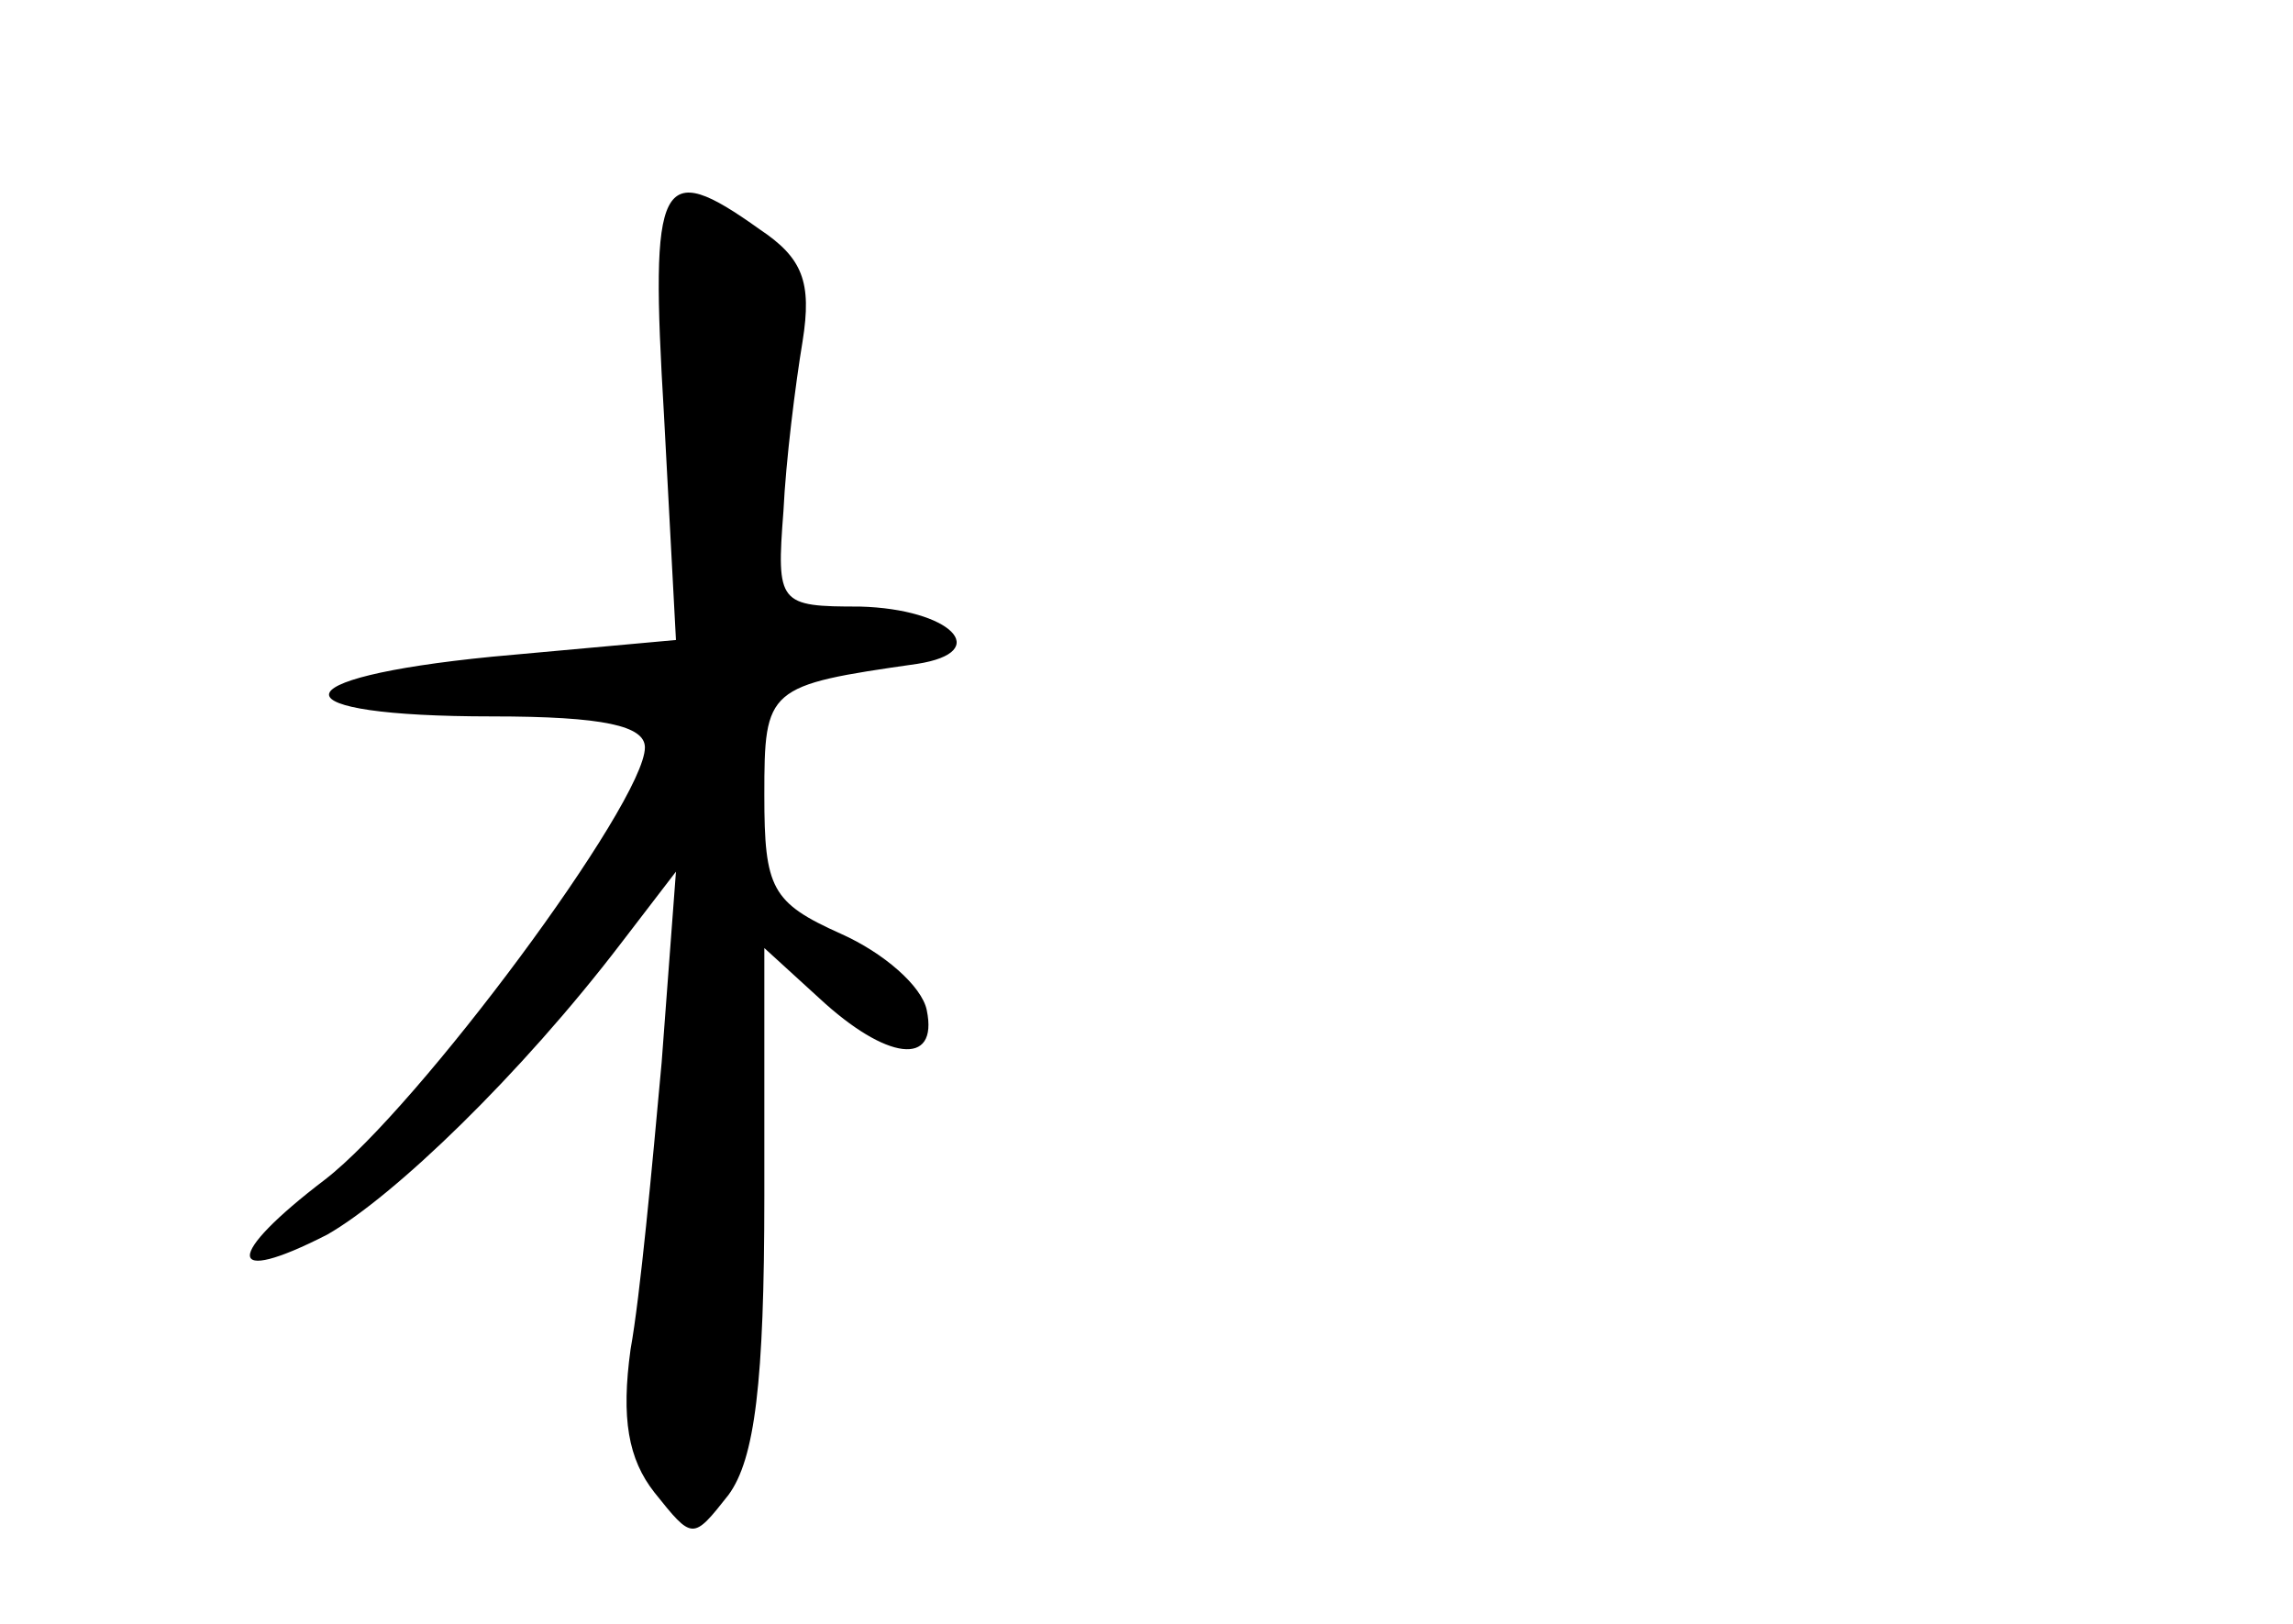 <?xml version="1.0" standalone="no"?>
<!DOCTYPE svg PUBLIC "-//W3C//DTD SVG 20010904//EN"
 "http://www.w3.org/TR/2001/REC-SVG-20010904/DTD/svg10.dtd">
<svg version="1.0" xmlns="http://www.w3.org/2000/svg"
 width="96pt" height="68pt" viewBox="0 0 96 68"
 preserveAspectRatio="xMidYMid meet">
<g transform="translate(0,68) scale(0.1,-0.1)"
fill="#000000" stroke="none">
<path d="M278 506 l5 -94 -77 -7 c-91 -9 -91 -25 0 -25 47 0 64 -4 64 -13 0
-23 -95 -151 -134 -181 -42 -32 -42 -45 1 -23 28 16 81 67 123 122 l23 30 -6
-80 c-4 -44 -9 -98 -13 -120 -4 -29 -1 -46 10 -60 16 -20 16 -20 31 -1 11 15
15 47 15 125 l0 104 23 -21 c28 -26 50 -29 45 -5 -2 10 -18 24 -36 32 -29 13
-32 19 -32 58 0 45 1 46 64 55 32 5 14 23 -24 24 -34 0 -35 1 -32 40 1 21 5
53 8 71 4 25 0 35 -18 47 -42 30 -46 22 -40 -78z"/>
</g>
</svg>
